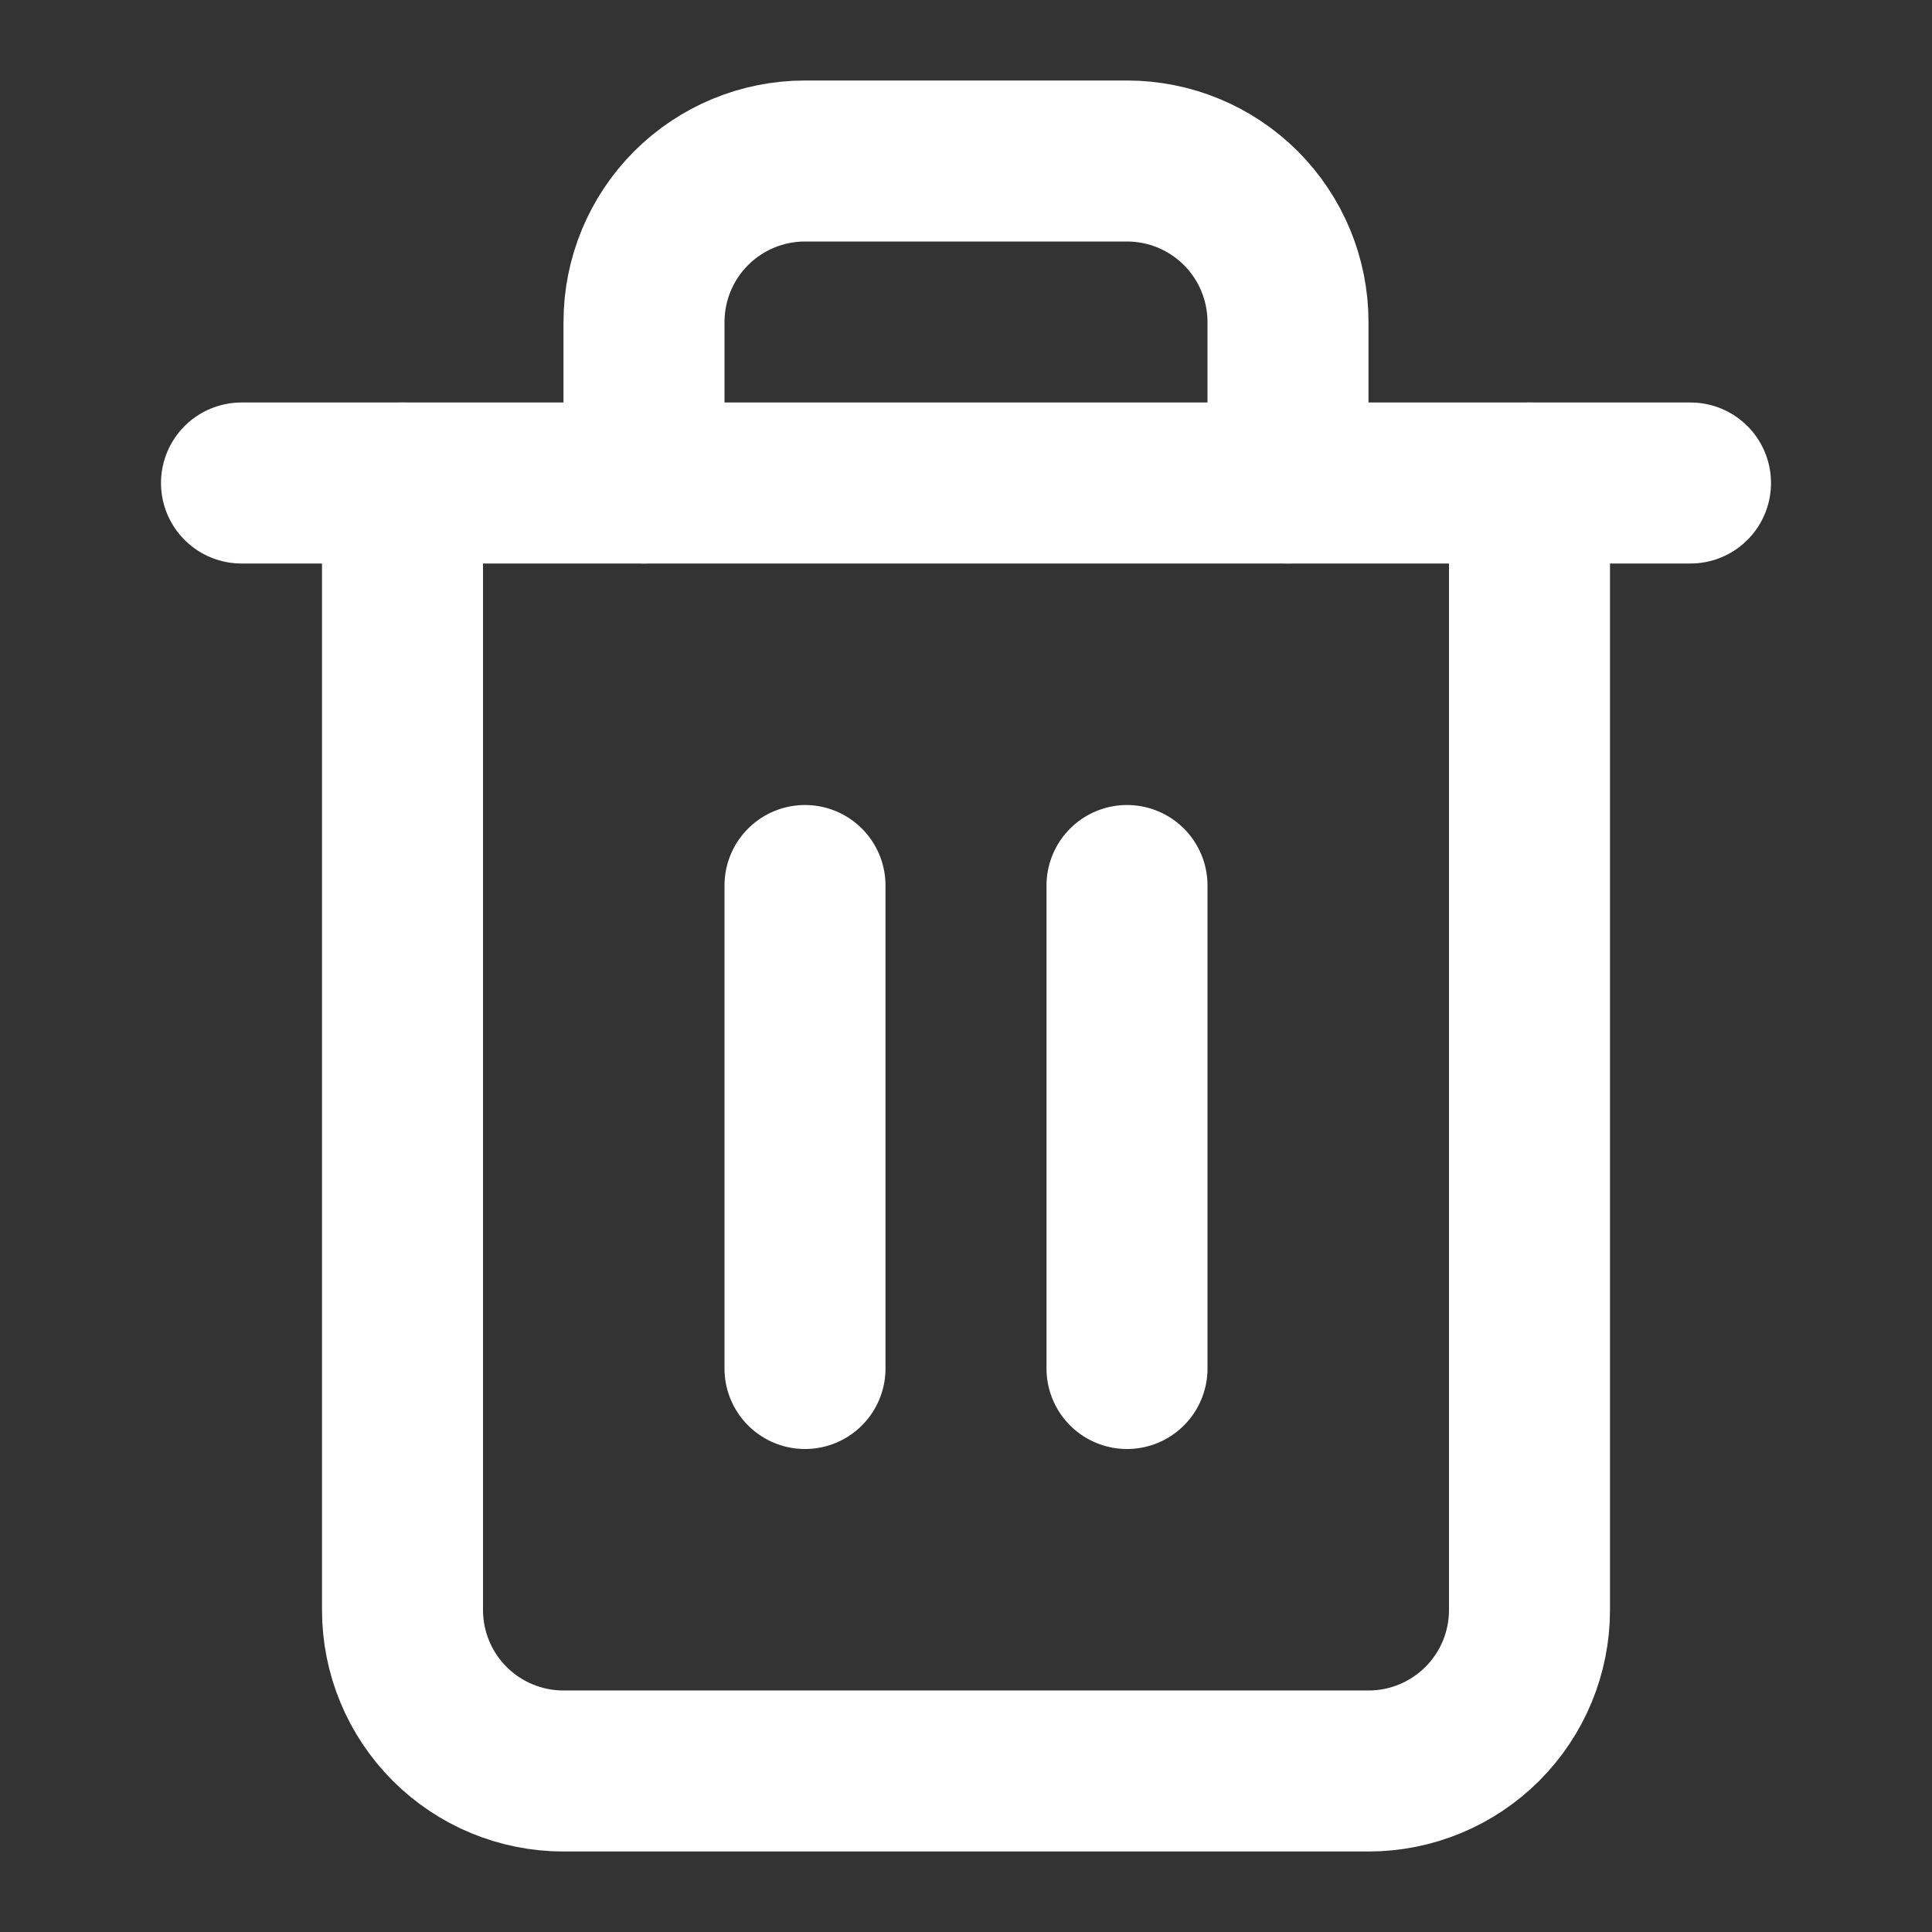 <svg width="167" height="167" viewBox="0 0 167 167" fill="none" xmlns="http://www.w3.org/2000/svg">
<rect x="0" y="0" width="167" height="167" fill="#333333" stroke="none"/>
<path d="M20.875 41.75H34.792H146.125" stroke="white" stroke-width="13.917" stroke-linecap="round" stroke-linejoin="round"/>
<path d="M132.208 41.75V139.167C132.208 142.858 130.742 146.397 128.132 149.007C125.522 151.617 121.983 153.083 118.292 153.083H48.708C45.017 153.083 41.478 151.617 38.868 149.007C36.258 146.397 34.792 142.858 34.792 139.167V41.75M55.667 41.75V27.833C55.667 24.142 57.133 20.603 59.743 17.993C62.353 15.383 65.892 13.917 69.583 13.917H97.417C101.108 13.917 104.647 15.383 107.257 17.993C109.867 20.603 111.333 24.142 111.333 27.833V41.75" stroke="white" stroke-width="13.917" stroke-linecap="round" stroke-linejoin="round"/>
<path d="M69.583 76.542V118.292" stroke="white" stroke-width="13.917" stroke-linecap="round" stroke-linejoin="round"/>
<path d="M97.417 76.542V118.292" stroke="white" stroke-width="13.917" stroke-linecap="round" stroke-linejoin="round"/>
</svg>
